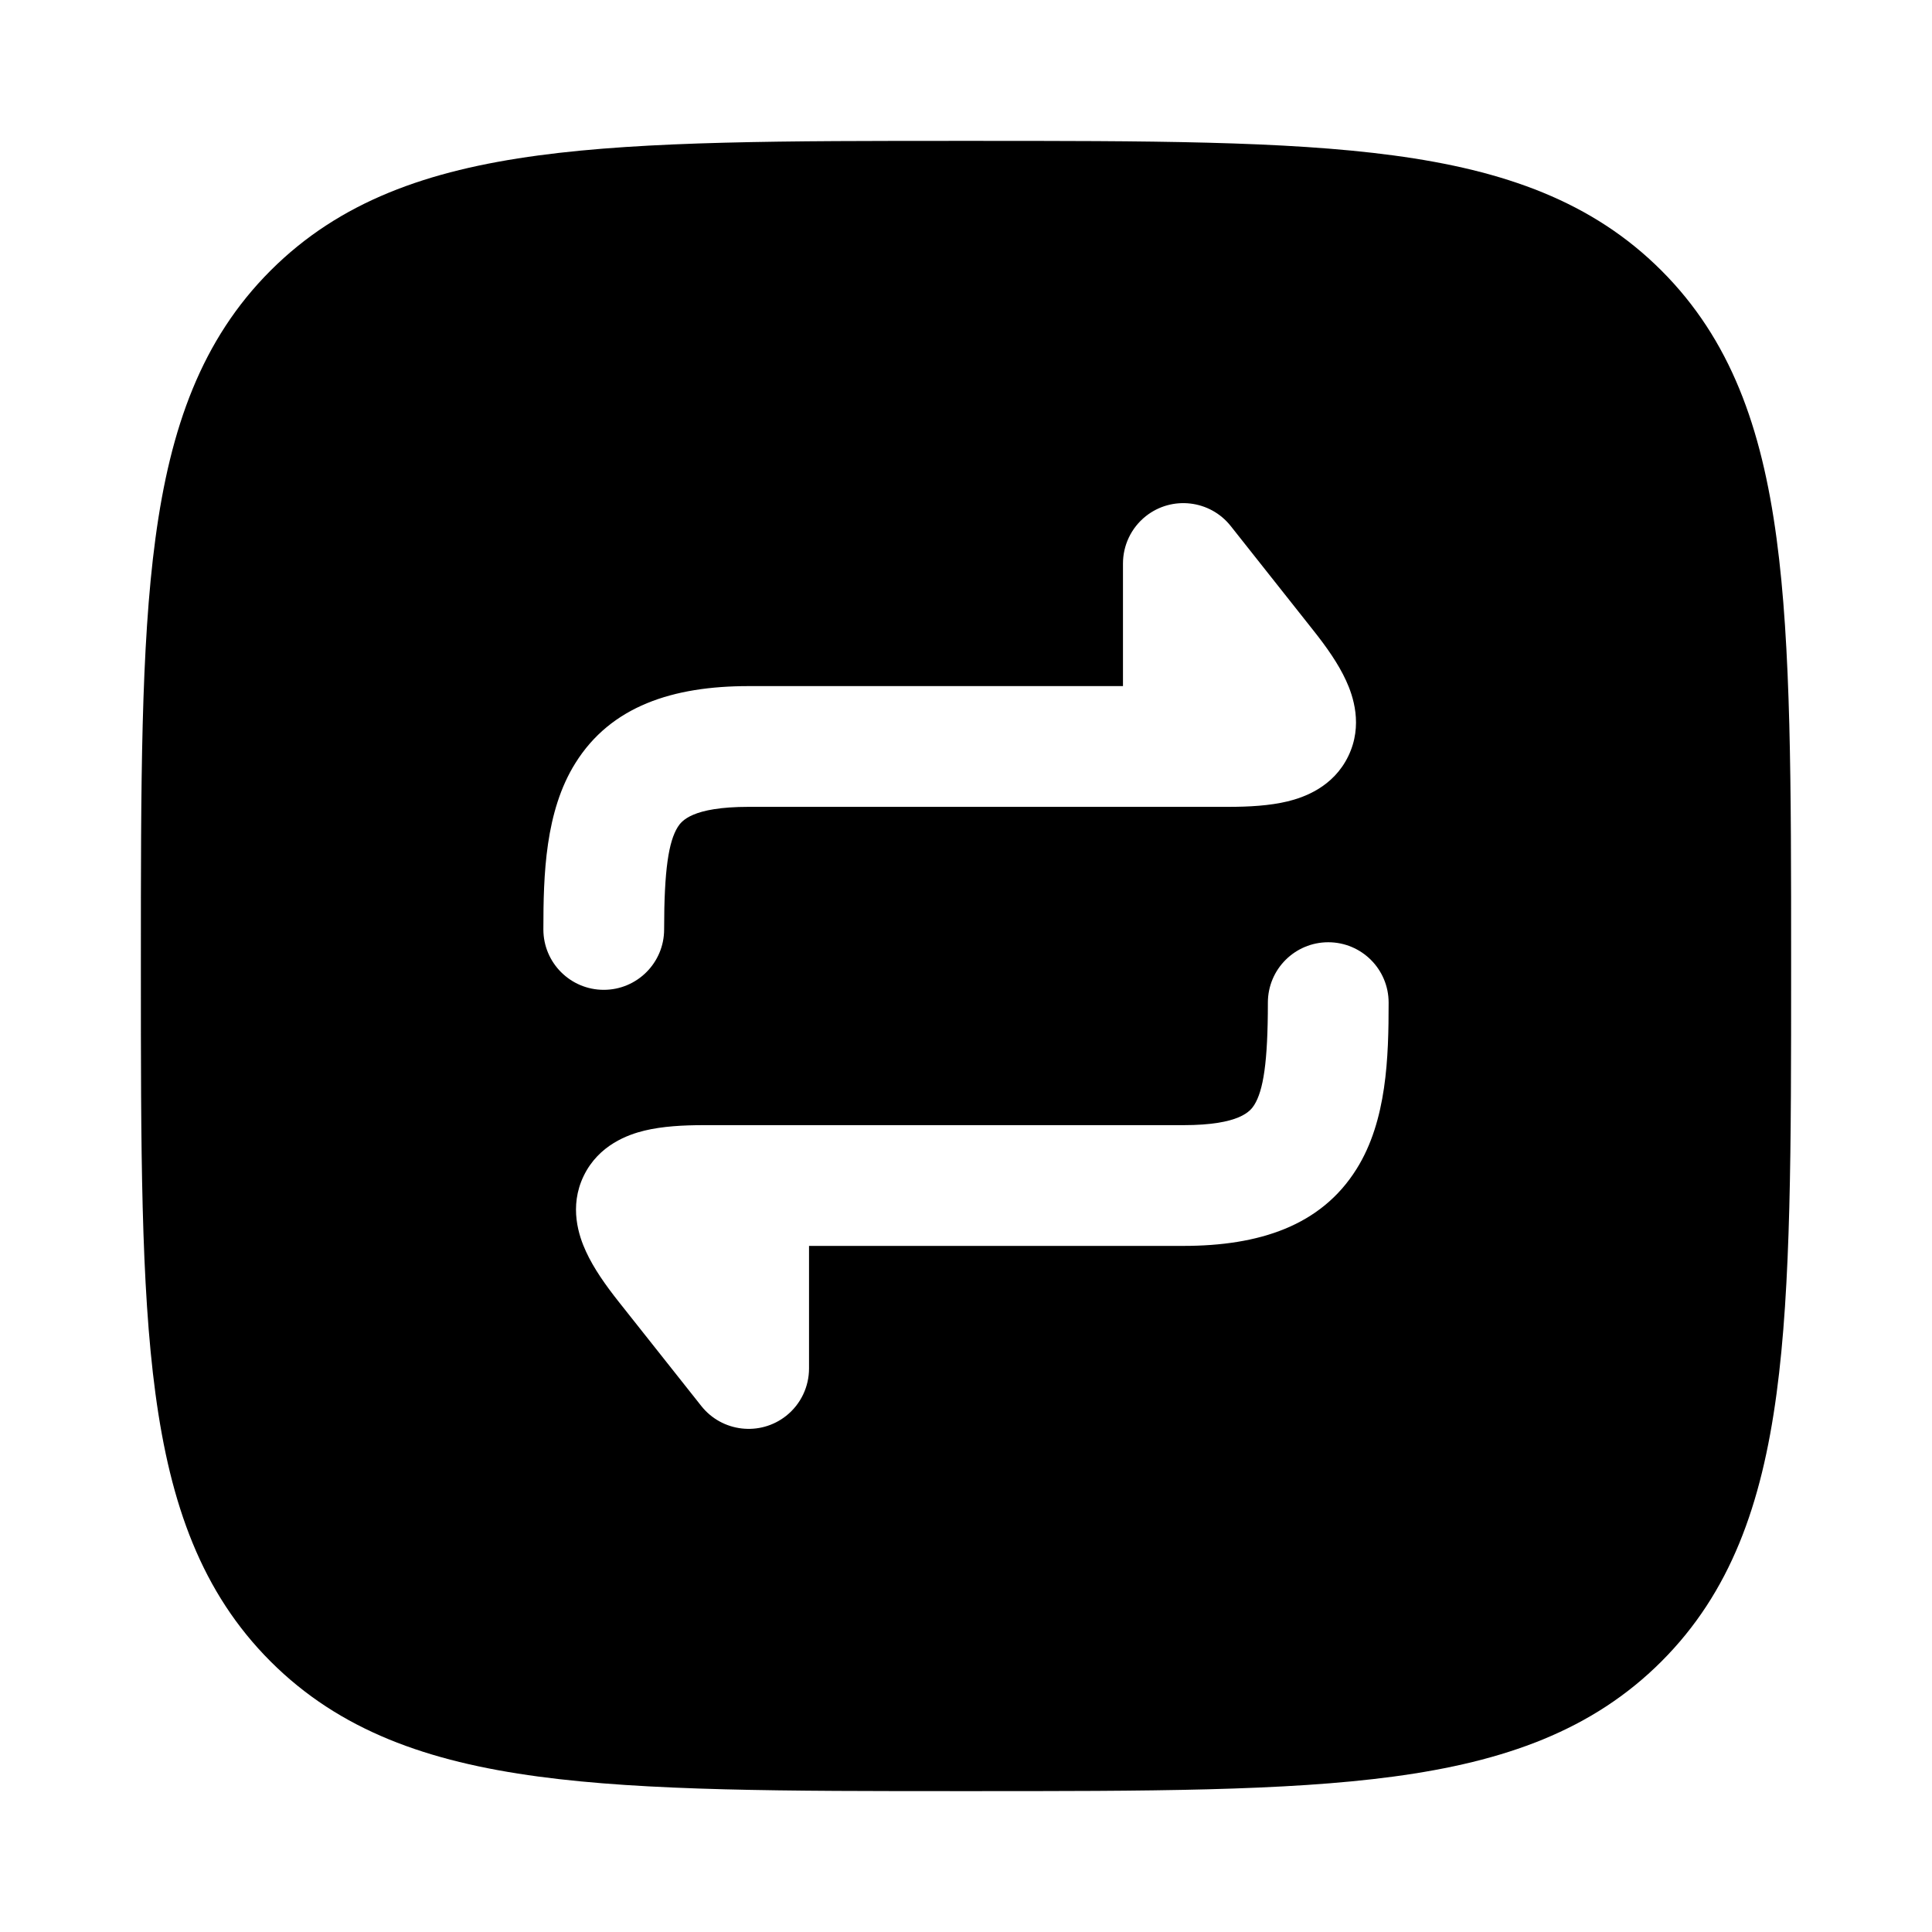 <svg width="24" height="24" viewBox="0 0 24 24" xmlns="http://www.w3.org/2000/svg">
    <path fill-rule="evenodd" clip-rule="evenodd" d="M17.312 1.931C15.969 1.75 14.248 1.75 12.057 1.75H11.943C9.752 1.75 8.031 1.75 6.688 1.931C5.311 2.116 4.219 2.503 3.361 3.361C2.503 4.219 2.116 5.311 1.931 6.688C1.75 8.031 1.75 9.752 1.75 11.943V12.057C1.75 14.248 1.75 15.969 1.931 17.312C2.116 18.689 2.503 19.781 3.361 20.639C4.219 21.497 5.311 21.884 6.688 22.069C8.031 22.25 9.752 22.25 11.943 22.25H11.943H12.057H12.057C14.248 22.25 15.969 22.25 17.312 22.069C18.689 21.884 19.781 21.497 20.639 20.639C21.497 19.781 21.884 18.689 22.069 17.312C22.25 15.969 22.25 14.248 22.25 12.057V12.057V11.943V11.943C22.25 9.752 22.25 8.031 22.069 6.688C21.884 5.311 21.497 4.219 20.639 3.361C19.781 2.503 18.689 2.116 17.312 1.931ZM15.288 6.534C15.031 6.21 14.559 6.155 14.234 6.412C14.048 6.56 13.95 6.779 13.95 7V8.523L9.3 8.523C8.36 8.523 7.59 8.771 7.148 9.479C6.771 10.08 6.75 10.87 6.75 11.546C6.75 11.96 7.086 12.296 7.5 12.296C7.914 12.296 8.25 11.96 8.25 11.546C8.25 10.801 8.307 10.454 8.419 10.274C8.466 10.2 8.595 10.023 9.3 10.023H15.259C15.514 10.023 15.771 10.009 15.995 9.955C16.197 9.906 16.563 9.778 16.749 9.393C16.935 9.009 16.808 8.642 16.721 8.454C16.625 8.244 16.476 8.034 16.318 7.835L15.288 6.534ZM17.25 12.455C17.25 12.04 16.914 11.705 16.5 11.705C16.086 11.705 15.75 12.04 15.75 12.455C15.75 13.199 15.693 13.546 15.581 13.726C15.534 13.8 15.405 13.977 14.7 13.977H8.741C8.486 13.977 8.229 13.991 8.005 14.045C7.803 14.094 7.437 14.223 7.251 14.607C7.065 14.991 7.192 15.358 7.279 15.546C7.375 15.756 7.524 15.966 7.682 16.166L8.712 17.466C8.969 17.79 9.441 17.845 9.766 17.588C9.952 17.44 10.05 17.221 10.05 17V15.477H14.7C15.64 15.477 16.41 15.229 16.852 14.521C17.229 13.92 17.25 13.13 17.25 12.455Z"/>
</svg>
